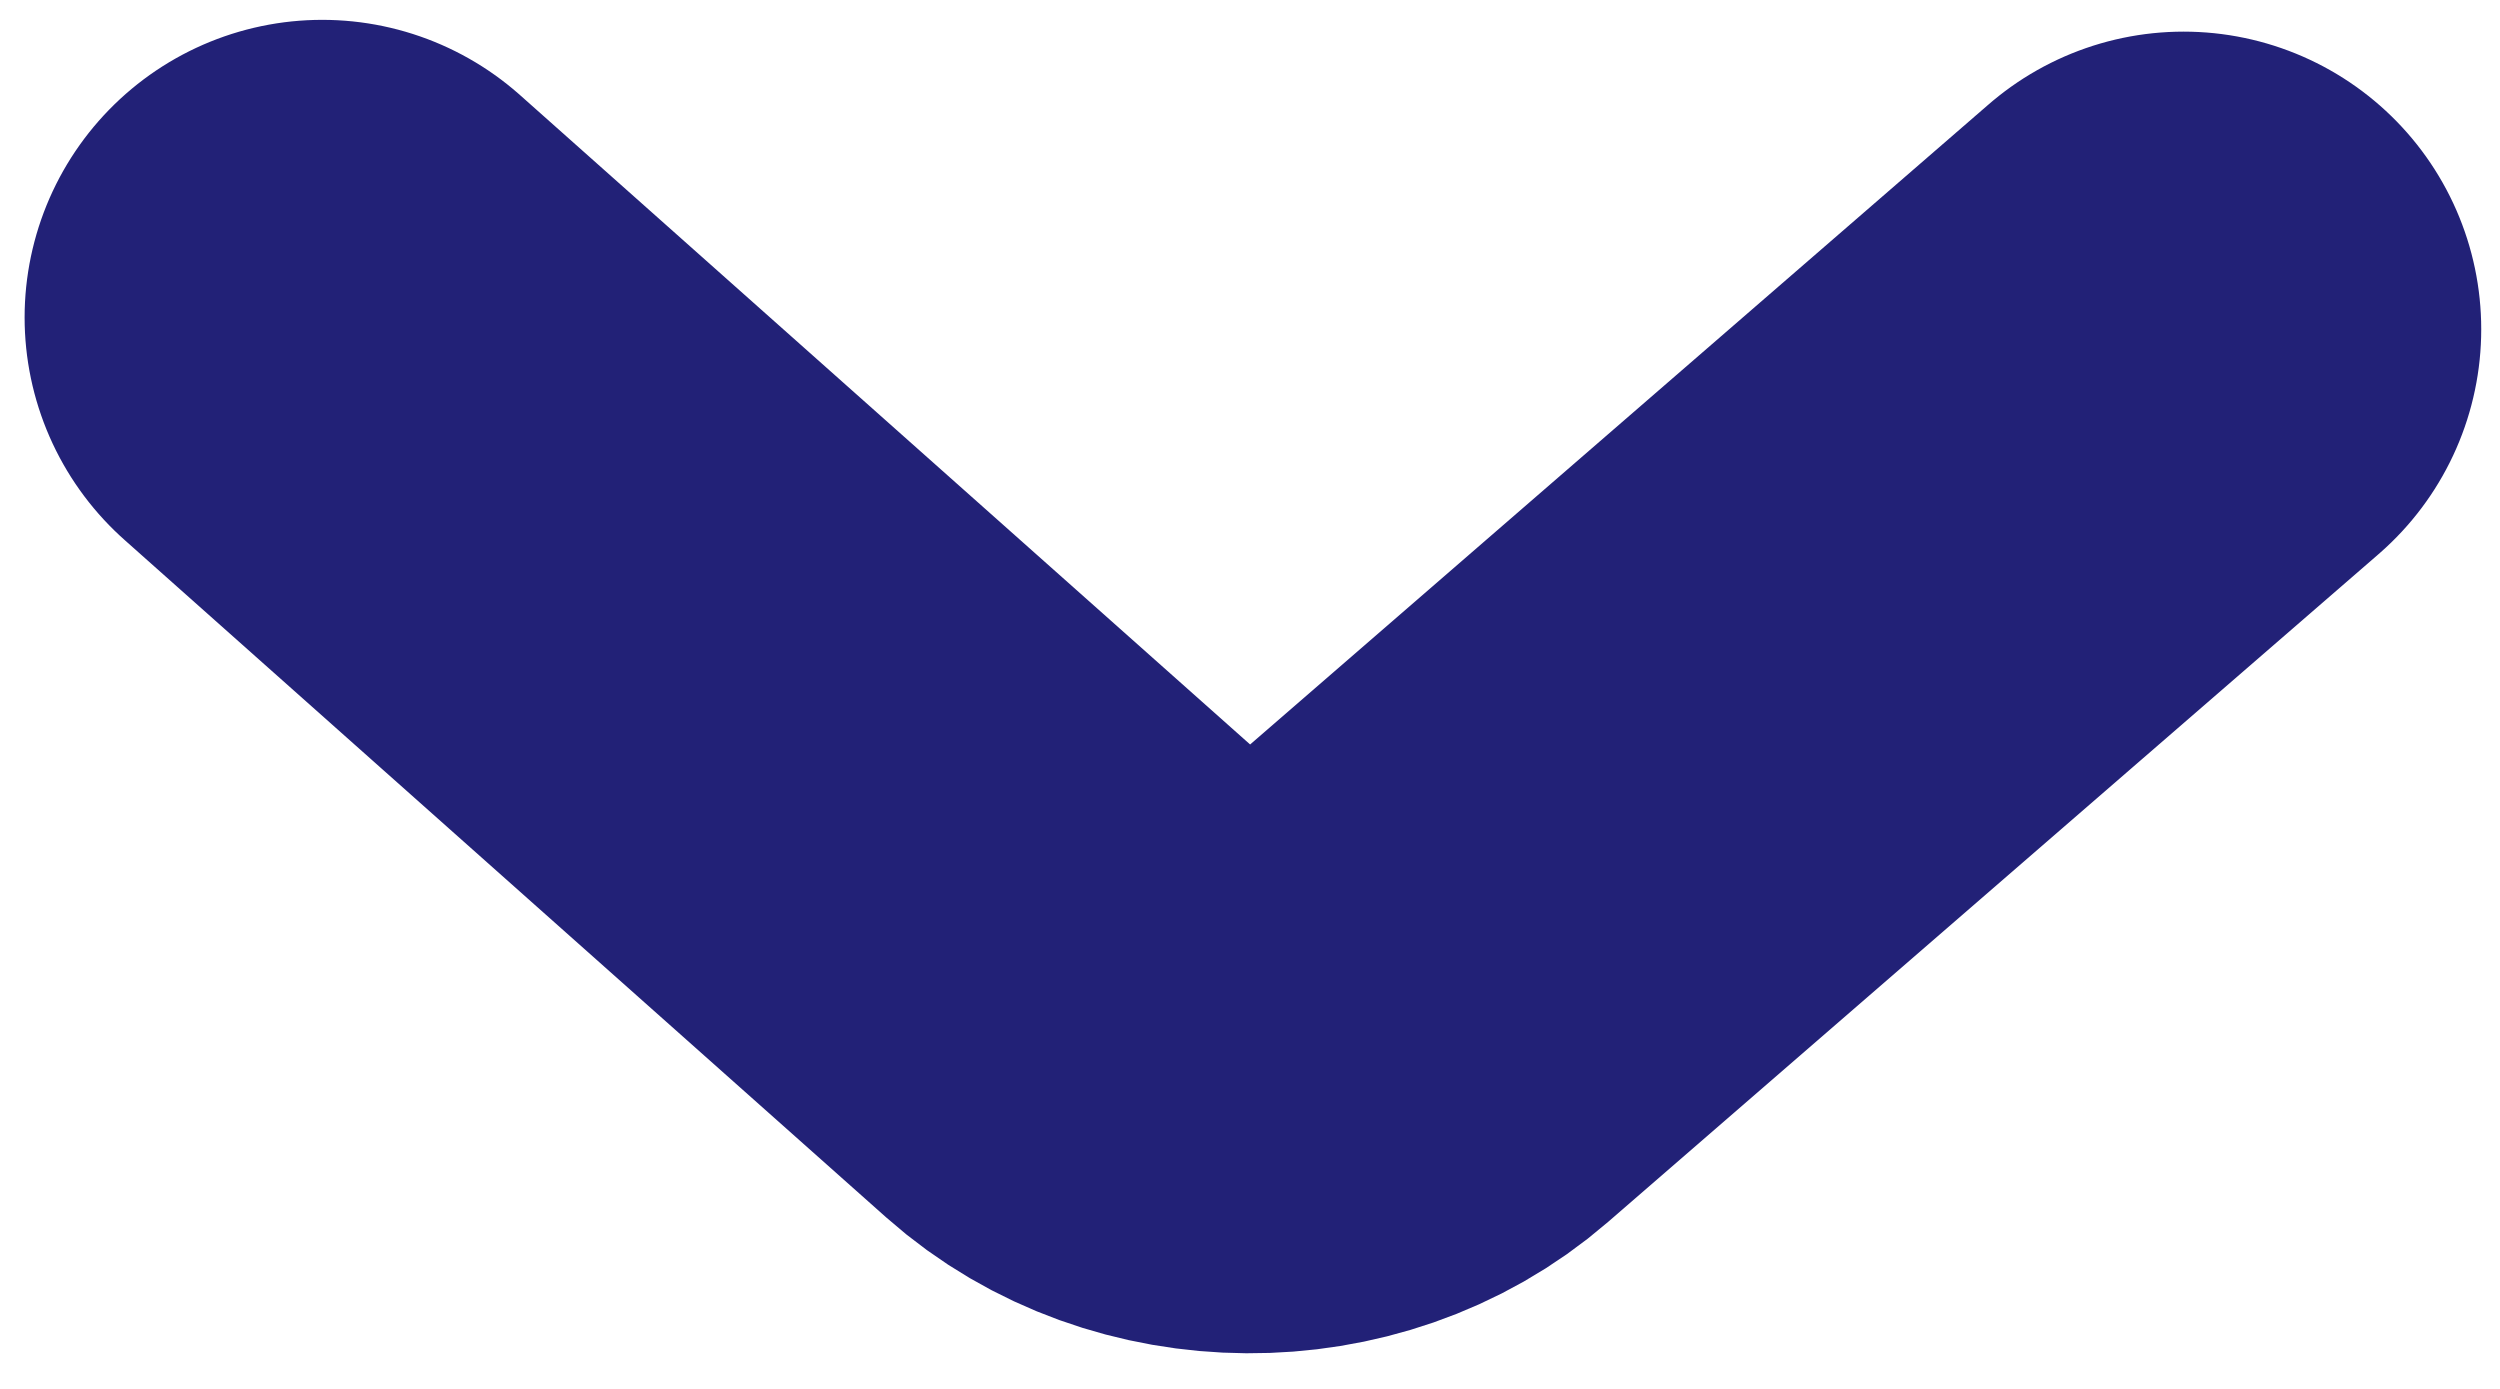 <svg width="63" height="35" viewBox="0 0 63 35" fill="none" xmlns="http://www.w3.org/2000/svg">
<path d="M55.027 8.297L35.609 25.127C33.316 27.115 29.585 27.091 27.317 25.075L8.12 8" stroke="#222177" stroke-width="15" stroke-miterlimit="10" stroke-linecap="round" stroke-linejoin="round"/>
</svg>
